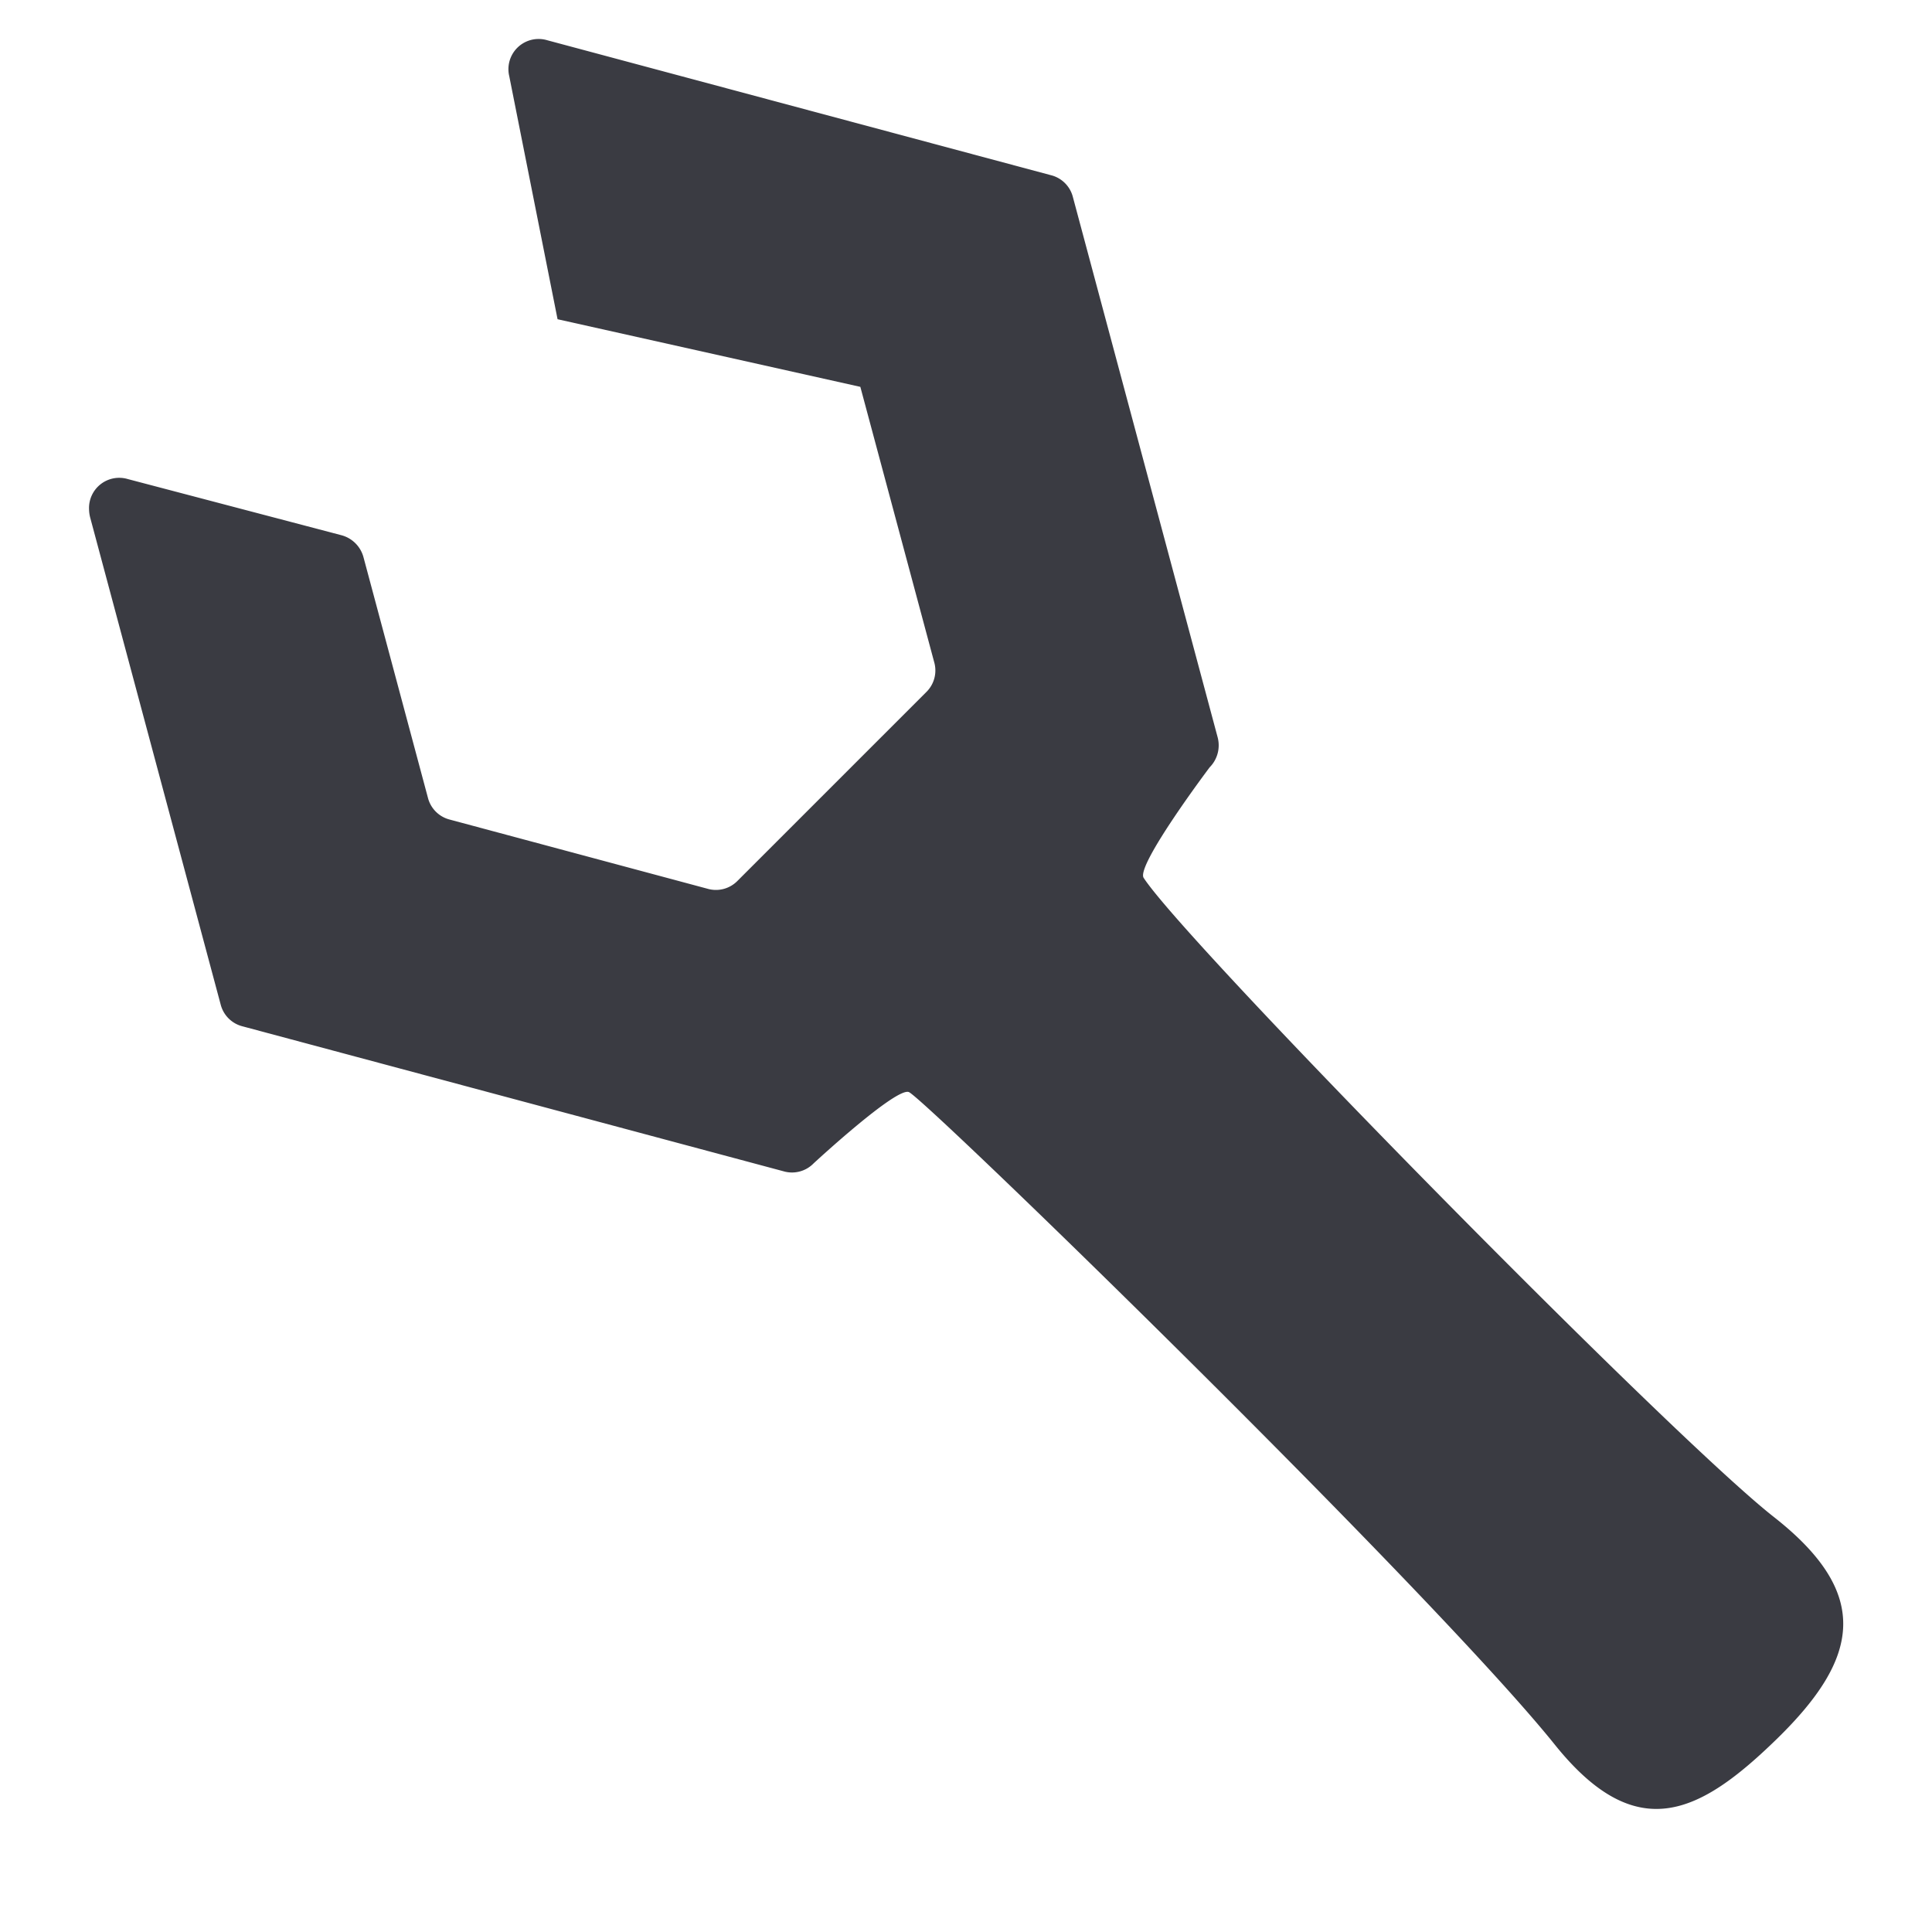 <svg id="Layer_1" data-name="Layer 1" xmlns="http://www.w3.org/2000/svg" viewBox="0 0 128 128"><path d="M57,25.63l4.89,18.23a2,2,0,0,1-.53,2L48.87,58.35a2,2,0,0,1-2,.53L29.8,54.3a2,2,0,0,1-1.45-1.45L24.08,36.91a2.06,2.06,0,0,0-1.46-1.45L8.47,31.74a2,2,0,0,0-2.57,2h0a2.33,2.33,0,0,0,.07.53l8.66,32.32A2,2,0,0,0,16.08,68l35.83,9.6a2,2,0,0,0,2-.53s5.53-5.12,6.32-4.71c1.33.7,34.67,33.13,42.79,43.24,5.42,6.74,9.6,4.58,14.71-.4,5.45-5.32,6.31-9.58-.2-14.69-6.91-5.42-38.93-38-41.76-42.35-.53-.81,4.37-7.32,4.37-7.32a2.07,2.07,0,0,0,.53-2l-9.6-35.83A2,2,0,0,0,69.6,11.6L36.27,2.67a2,2,0,0,0-2.53,2.38l3.2,16.1Z" style="fill:#3a3b42"/></svg>